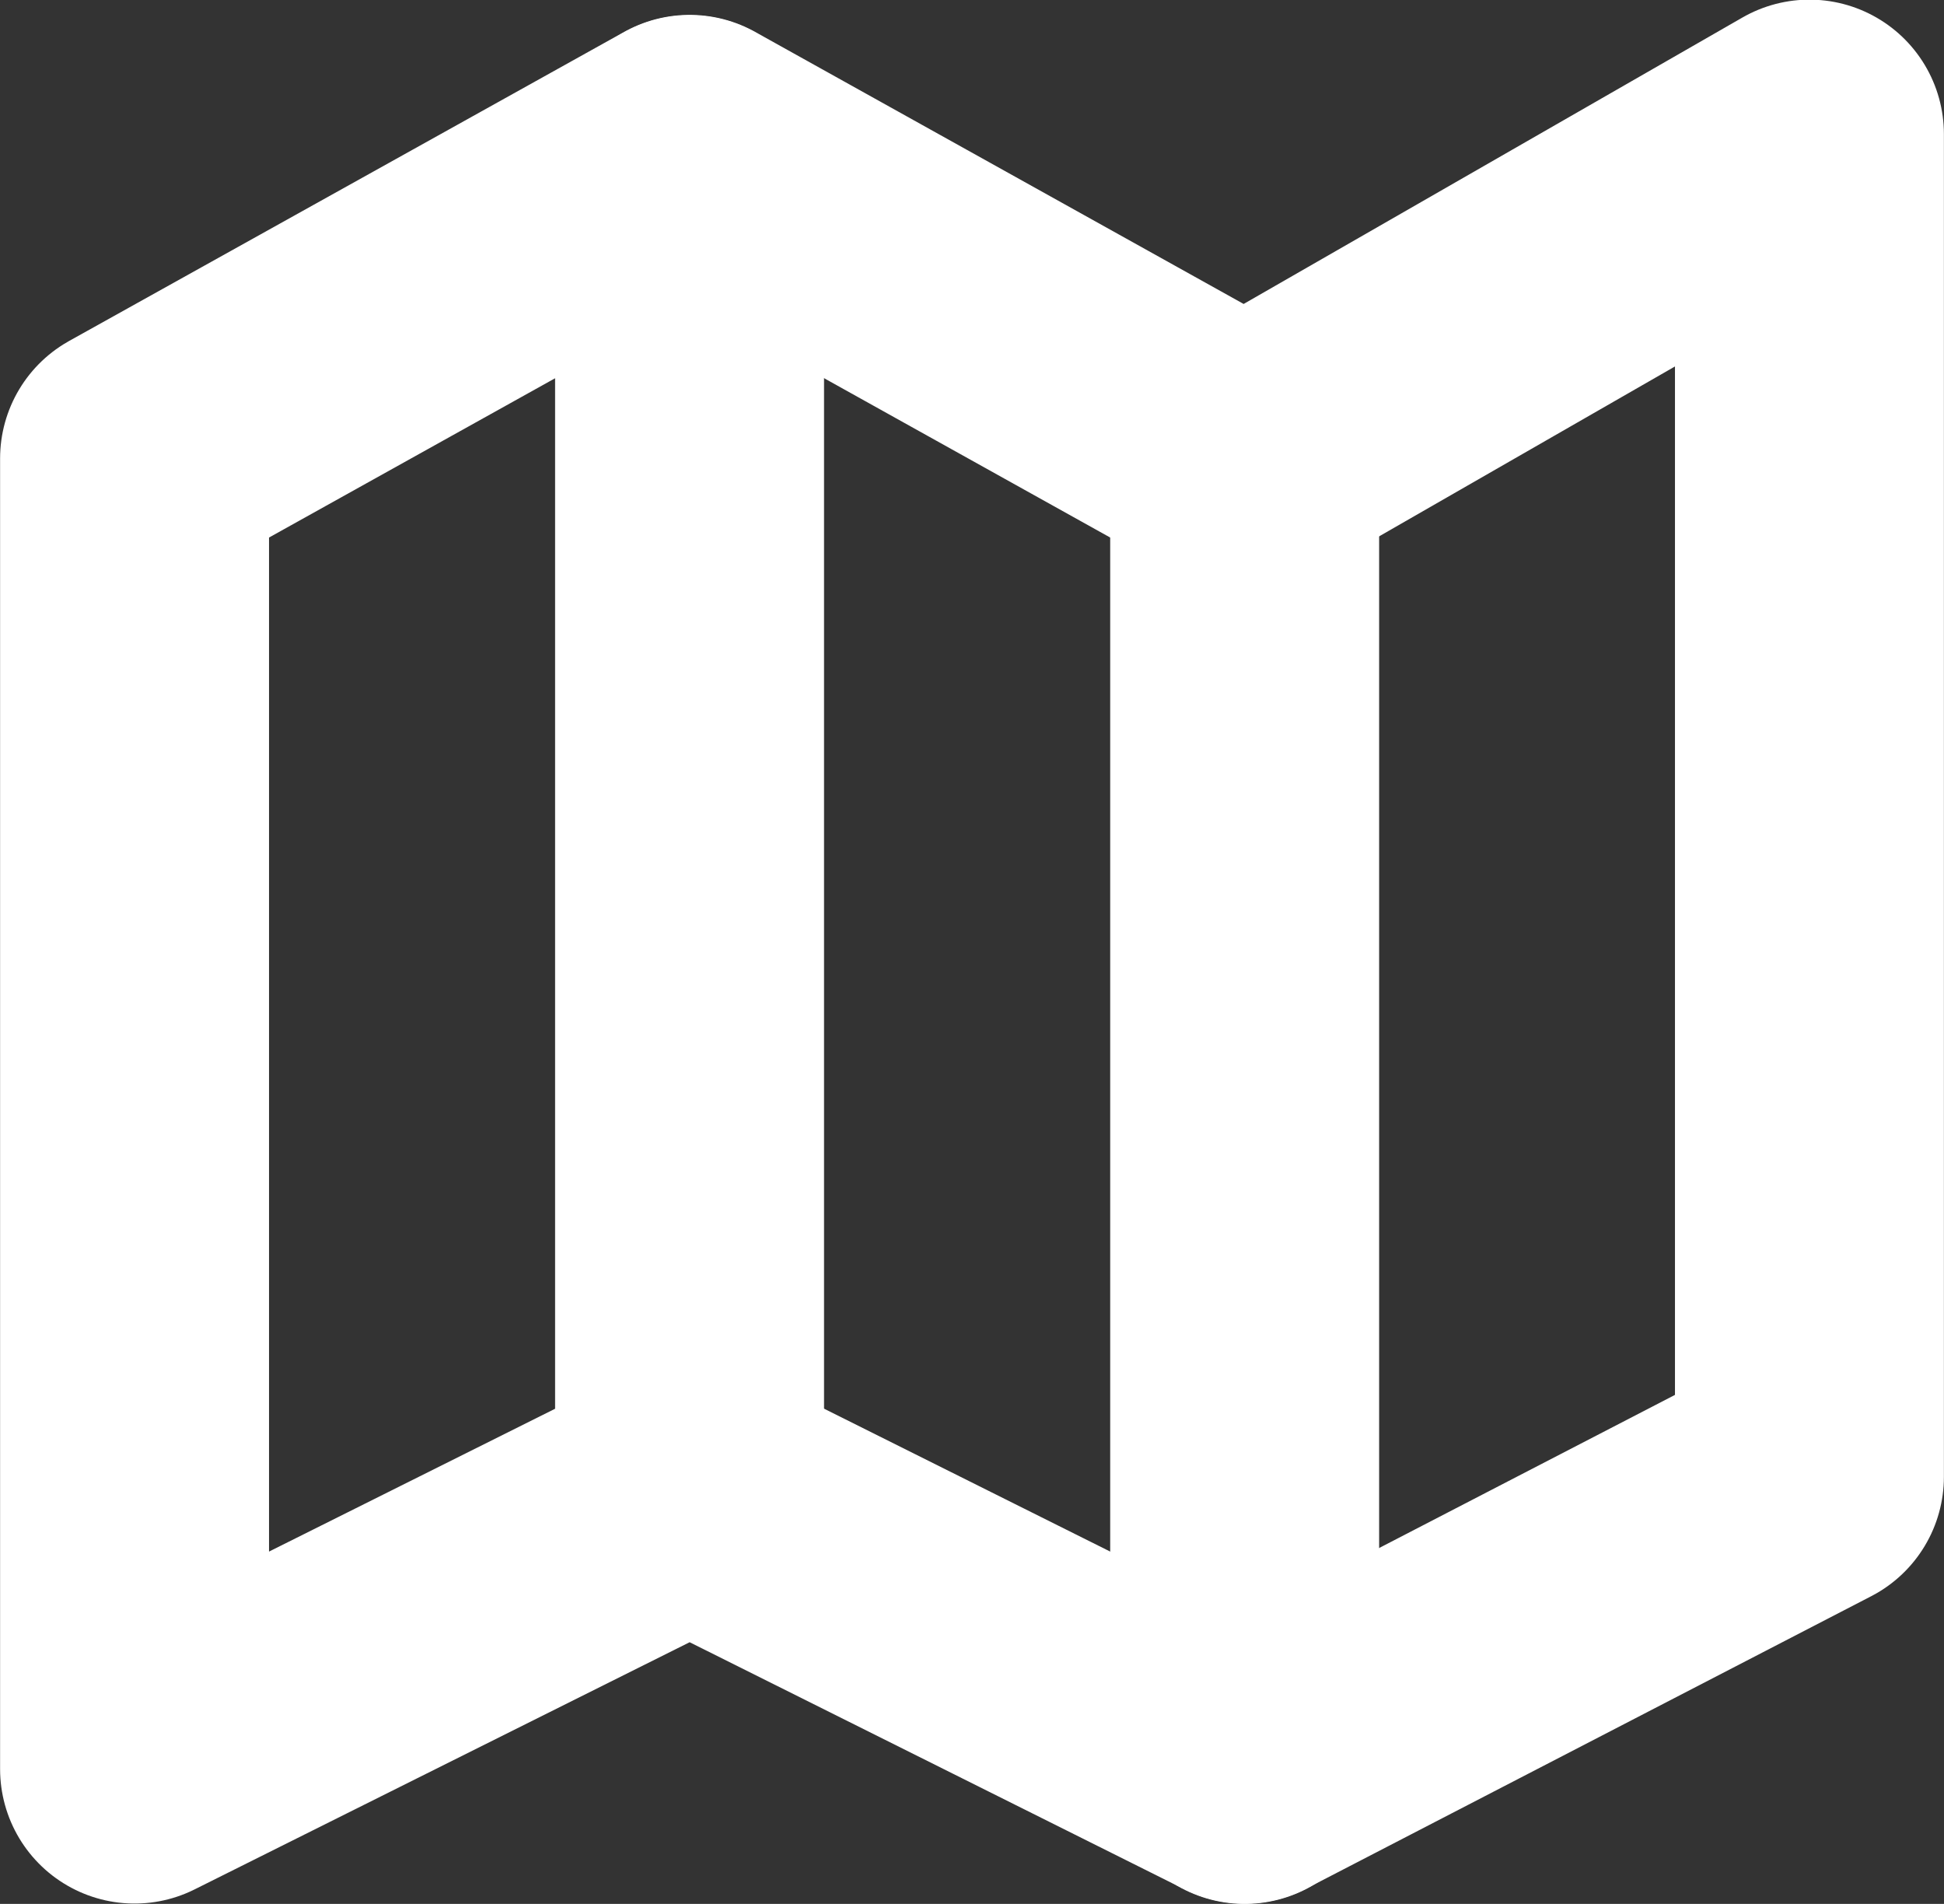<svg xmlns="http://www.w3.org/2000/svg" width="21.685" height="21.233" viewBox="0 0 21.685 21.233">
  <rect x="0" y="0" width="21.685" height="21.233" fill="#333333" stroke="none"/>
  <g id="Gruppe_386" data-name="Gruppe 386" transform="translate(1.5 1.5)">
    <path id="Pfad_263" data-name="Pfad 263" d="M-8406.972,1156.2l-6.3,3.26-6.191-3.091-6.192,3.091v-14.616l6.192-3.447,6.191,3.447,6.3-3.617Z" transform="translate(8425.656 -1141.231)" fill="none" stroke="#fff" stroke-linecap="round" stroke-linejoin="round" stroke-width="3"/>
    <line id="Linie_140" data-name="Linie 140" y2="14.972" transform="translate(6.192 0.17)" fill="none" stroke="#fff" stroke-linecap="round" stroke-linejoin="round" stroke-width="3"/>
    <line id="Linie_141" data-name="Linie 141" y1="14.616" transform="translate(12.384 3.617)" fill="none" stroke="#fff" stroke-linecap="round" stroke-linejoin="round" stroke-width="3"/>
  </g>
</svg>
